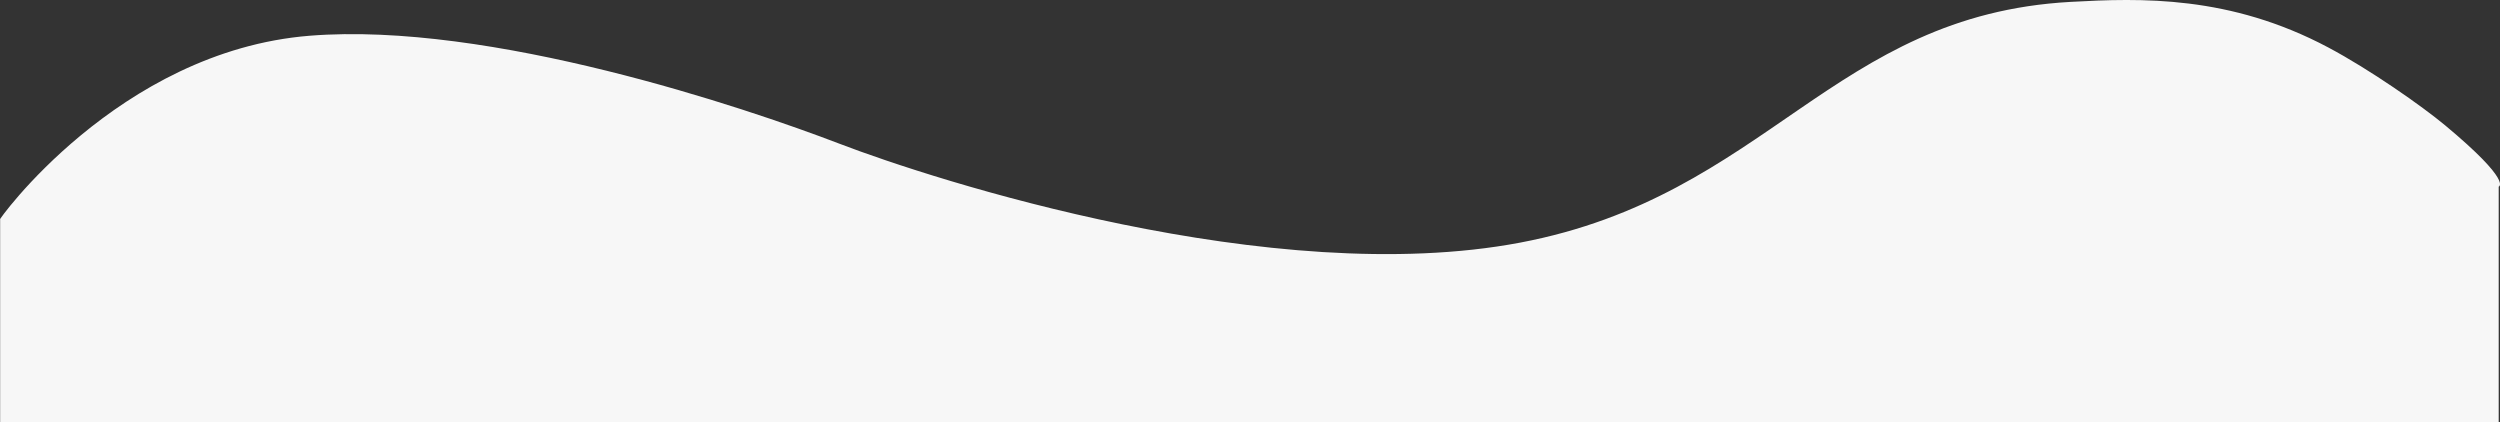 <svg xmlns="http://www.w3.org/2000/svg" viewBox="0 0 1921.12 324.45"><rect x="0" y="0" width="1921.12" height="324.45" fill="#333333" stroke="none"/><defs><style>.cls-1{fill:#f7f7f7;}</style></defs><g id="Layer_2" data-name="Layer 2"><g id="Layer_1-2" data-name="Layer 1"><path class="cls-1" d="M.11,168.45c-3.76,4,90.21-129.22,238-141,138-11,334,55,407,83s333,112,523,76,239.82-174.82,423-185c54-3,122.31-5.21,198,35,32,17,72,45,90,60,52.2,43.51,41,47,41,47v181H.11v-154"/></g></g></svg>